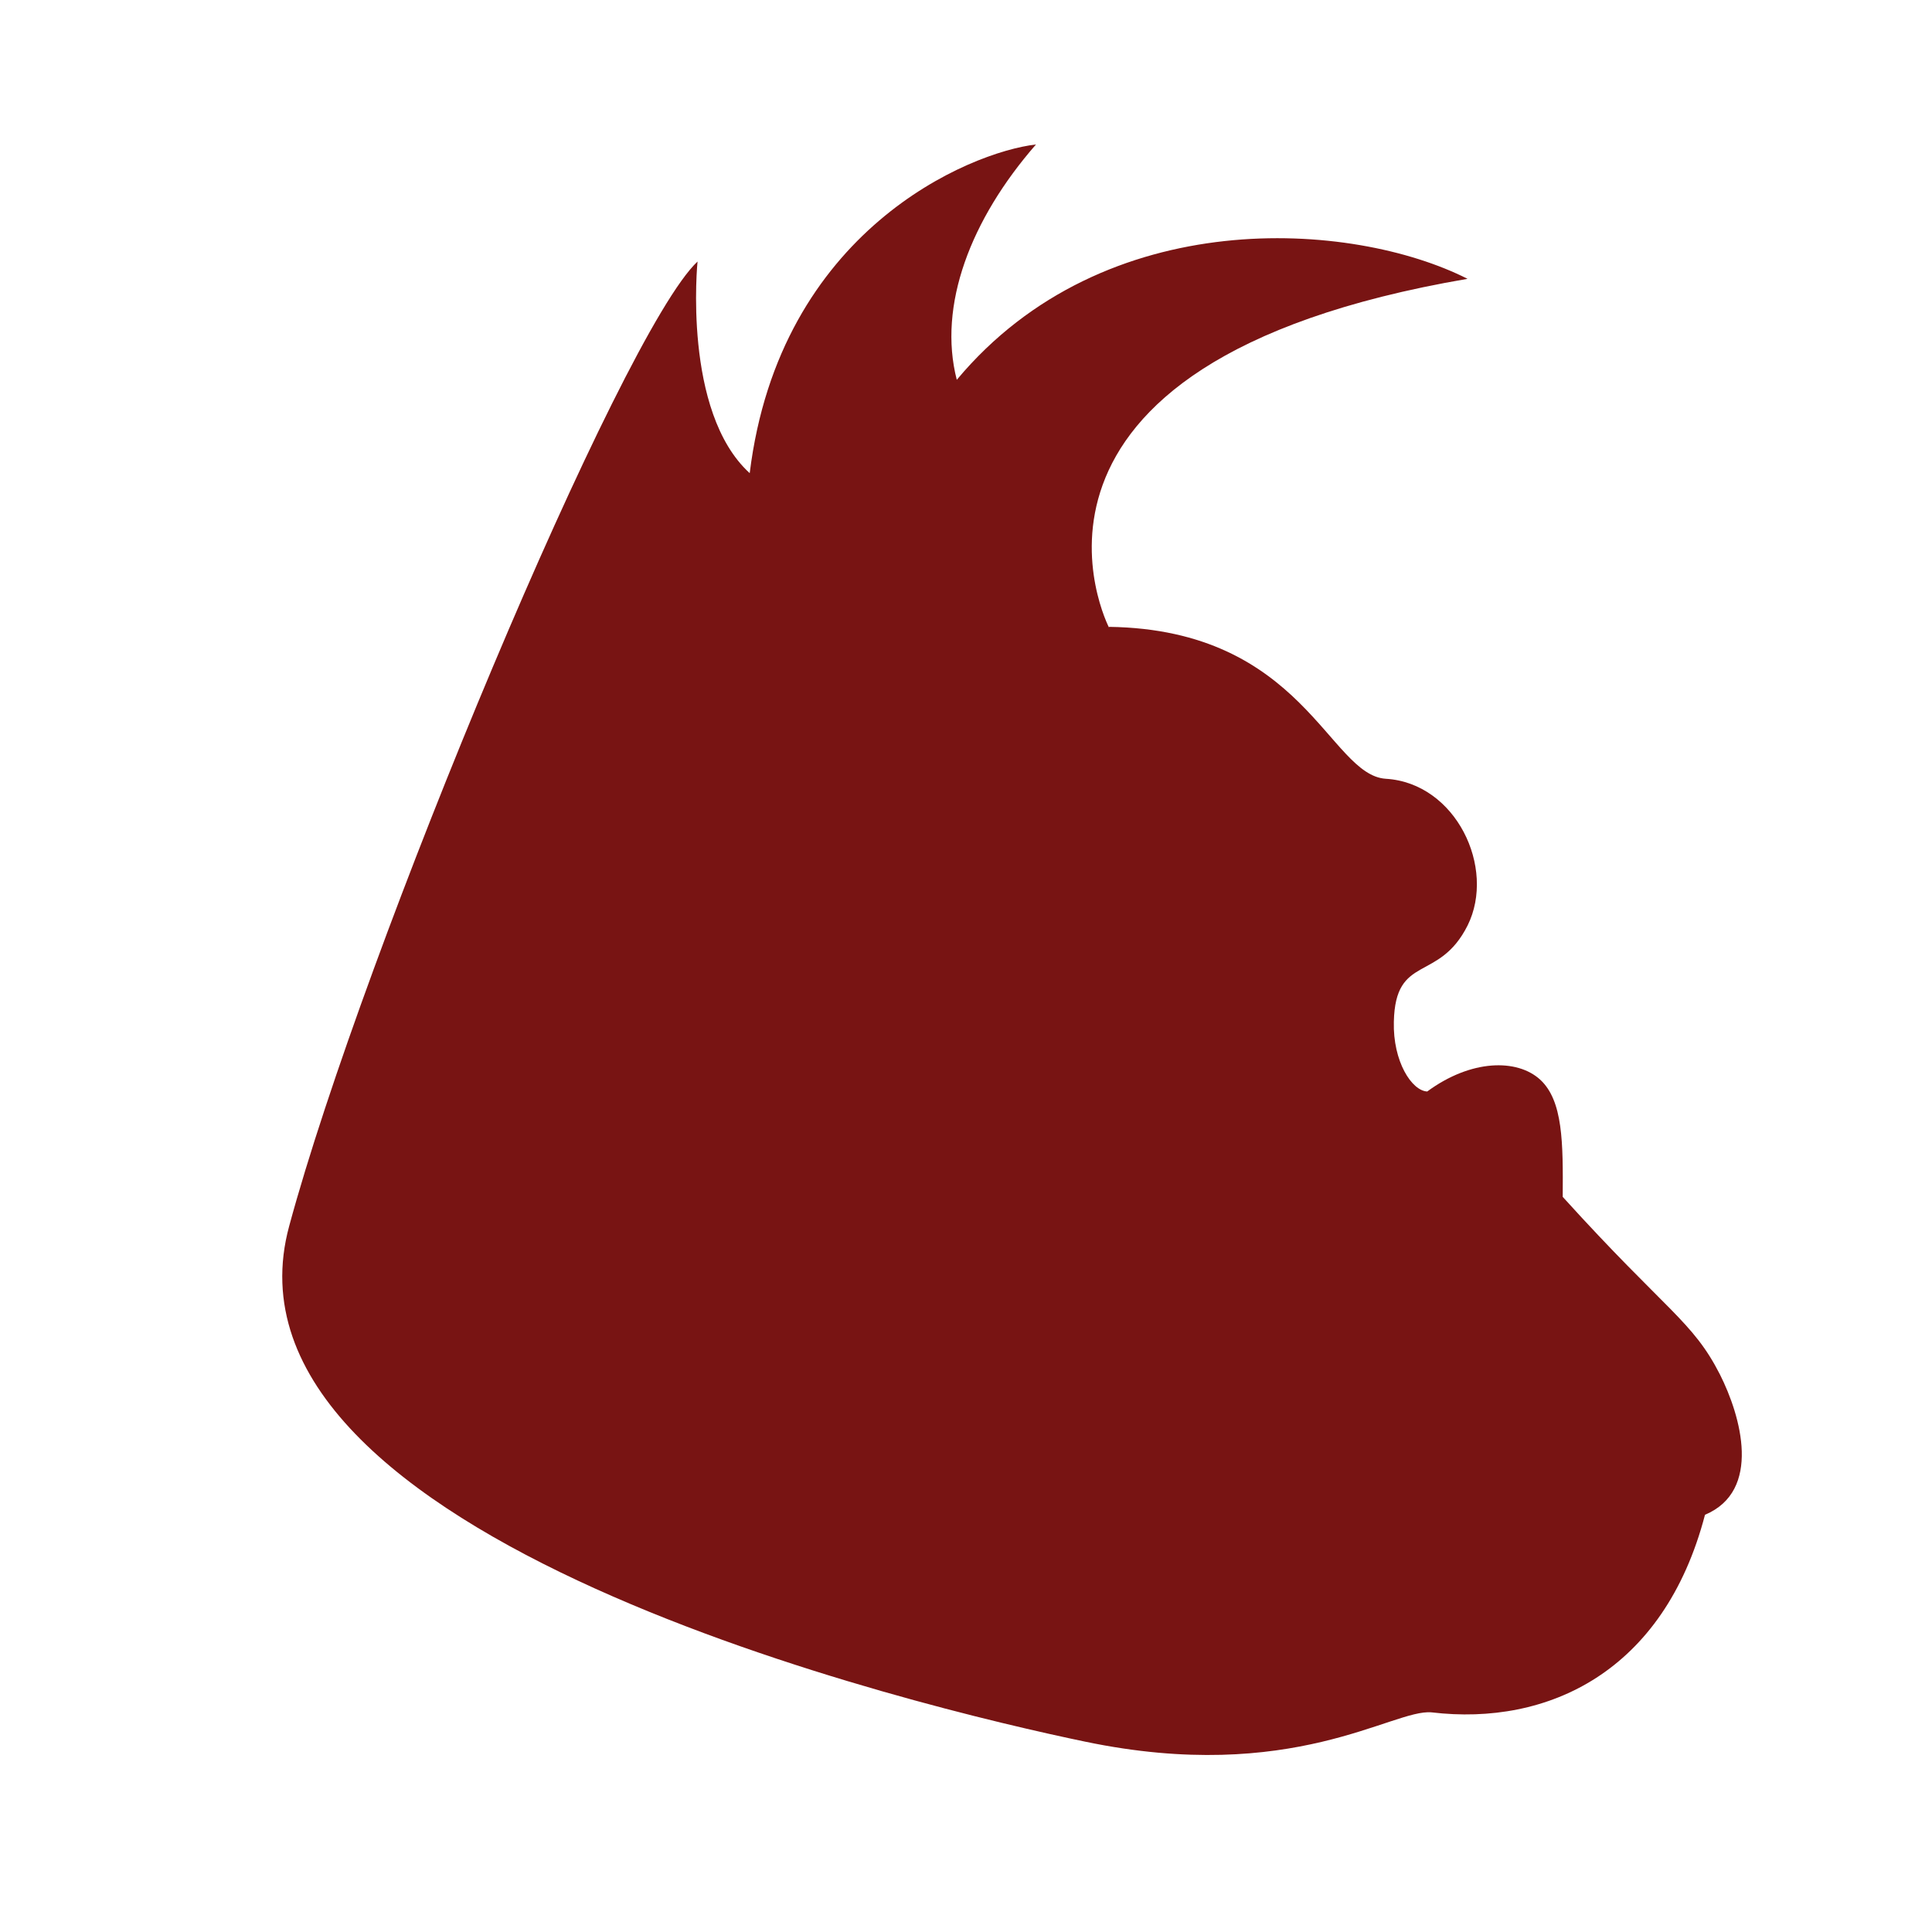 <svg xmlns="http://www.w3.org/2000/svg" viewBox="0 0 22 22" width="22" height="22"><path d="M0 .5V0h99l.125.375q.125.375.5.5T100.5 1h2q.5 0 .875-.125t.5-.5L104 0h6v.5q0 .5-.5.5h-4q-.5 0-.875.125t-.5.5Q104 2 103.5 2h-3q-.5 0-.875-.125T99 1.5t-.625-.375Q98 1 97.5 1t-.875.125q-.375.125-.375.375t.375.375Q97 2 97.5 2t.875.125q.375.125.5.5T98.5 3h-2q-.5 0-.875.125t-.5.5Q95 4 94.5 4h-2q-.5 0-.625-.375t-.5-.5Q91 3 90.5 3t-.875.125q-.375.125-.375.375t.375.375Q90 4 90.5 4t.5.5q0 .5-.5.5H89l-.125-.375q-.125-.375-.5-.5T87.5 4q-.5 0-.875.125t-.375.375q0 .25.375.375l.75.25q.375.125.5.5T87.5 6H86l-.125-.375q-.125-.375-.5-.5T84.5 5q-.5 0-.875.125T83 5.5t-.625.375Q82 6 81.5 6t-.875.125q-.375.125-.375.375t.375.375Q81 7 81.5 7t.875-.125Q82.75 6.75 83 6.5t.625-.375Q84 6 84.5 6h.5v.5q0 .5-.5.5H84l-.375.125Q83.25 7.25 83 7.5t-.625.375L82 8h-1l-.375.125Q80.25 8.25 80 8.5t-.625.375L79 9l-.375.125Q78.25 9.25 78 9.5t-.625.375L77 10h-1l-.125-.375q-.125-.375-.5-.5T74.5 9q-.5 0-.875.125t-.5.5Q73 10 72.5 10t-.875.125q-.375.125-.5.5T70.5 11q-.5 0-.875.125t-.5.5Q69 12 68.5 12t-.875.125q-.375.125-.5.5L67 13l-.375.125q-.375.125-.375.375t.375.375L67 14l-.125.375q-.125.375-.5.5L66 15l-.125-.375q-.125-.375-.5-.5t-.75 0q-.375.125-.625.375t-.625.375l-.75.25q-.375.125-.5.5L62 16h-.5q-.5 0-.875.125t-.5.5L60 17l-.375.125q-.375.125-.625.375t-.625.375l-.75.25q-.375.125-.5.5L57 19l-.375.125q-.375.125-.625.375t-.625.375l-.75.25q-.375.125-.484.516l-.11.39.11-.012.11-.016-.22.03q-.216.034-.403.096l-.188.063.28-.094L54 21l-.375.125q-.375.125-.375.375t.375.375L54 22l-.28-.094-.282-.094.187.063q.188.063.406.094l.22.03-.11-.018-.11-.015-.14.39q-.14.39-.39.64l-.5.5-.5.5-.5.5q-.25.25-.623.375-.374.125-.377-.372V24l.375-.125q.375-.125.5-.5L52 23l.375-.125q.375-.125.375-.375t-.375-.375q-.375-.125-.75 0t-.5.5L51 23l-.375.125q-.375.125-.625.375l-.5.5q-.25.25-.25.5t.375.375L50 25l-.125.375q-.125.375-.375.625l-.5.5-.5.5-.5.5q-.25.25-.625.375L47 28v-1l.375-.125q.375-.125.625-.375l.5-.5q.25-.25.25-.5t-.25-.25q-.25 0-.5.25t-.625.375l-.75.25q-.375.125-.5.5L46 27l-.375.125q-.375.125-.375.375t.375.375L46 28v.5q0 .5-.375.625T45 29.5l-.5.5-.5.5-.5.5-.5.5-.5.5-.5.5-.5.5-.5.5-.5.5-.5.5-.5.5-.5.5-.5.5-.5.5-.5.5-.5.5-.5.5-.5.5-.5.5-.5.5-.5.5-.5.5-.5.5-.5.5-.5.5-.5.5-.5.5-.5.5-.5.5-.5.5-.5.5-.5.5-.5.5q-.25.25-.375.625L28 47l-.125.375q-.125.375-.375.625l-.5.5-.5.5-.5.5-.5.5q-.25.25-.375.625L25 51l-.125.375q-.125.375-.375.625l-.5.5-.5.5-.5.5-.5.5q-.25.25-.375.625L22 55l-.125.375q-.125.375-.375.625l-.5.5-.5.5q-.25.25-.375.625L20 58l-.125.375q-.125.375-.375.625l-.5.5-.5.5-.25.25.188-.188.187-.187L18.5 60q-.125.125-.22.28l-.093.157.047-.078.047-.08-.262-.298-.266-.297-.062.032-.062.03.125-.063q.126-.062.25-.187l.126-.125-.19.188-.186.188.25-.25.5-.5q.25-.25.376-.625t0-.75q-.125-.375-.375-.375t-.374.375l-.25.75q-.124.375-.374.625t-.25.5v.25-.375.125q0 .125.064.188l.062.062-.03-.03-.032-.032-.282.28q-.28.282-.03.532.25.25.625.375L18 61l-.125.375q-.125.375-.375.625t-.375.625L17 63l-.125.375q-.125.375-.375.625t-.375.625L16 65l-.125.375q-.125.375-.375.625t-.375.625L15 67l-.375.125q-.375.125-.5.5l-.25.75q-.125.375-.375.625t-.375.625L13 70l-.125.375q-.125.375-.375.625t-.375.625L12 72l-.125.375q-.125.375-.375.625t-.375.625L11 74v1-.75.25q0 .25-.03.47l-.033.218.016-.11.016-.11-.36.14q-.36.142-.487.517Q9.997 76 10 76.5v.5l-.125.375Q9.75 77.75 9.5 78t-.375.625L9 79l-.125.375Q8.75 79.75 8.5 80t-.375.625L8 81v1l-.125.375Q7.75 82.75 7.5 83t-.375.625L7 84v1-.75.25q0 .25-.03.47l-.032.218.015-.11.016-.11-.36.14q-.36.142-.487.517Q5.997 86 6 86.5V88v-.75.25q0 .25-.03.47l-.032.218.015-.11.016-.11-.36-.11q-.36-.108-.487-.483l-.25-.75q-.125-.375-.375-.375t-.376.375q-.125.375 0 .75T4.5 88q.253.25.375.625L5 89v2l-.125.375Q4.75 91.75 4.5 92t-.375.625L4 93v2-.75.25q0 .25-.03.47l-.033.218.016-.11.016-.11-.36.14q-.36.142-.487.517Q2.997 96 3 96.5V98l-.125.375Q2.75 98.75 2.5 99t-.375.625Q2 100 2 100.5v2.5l-.125.375q-.125.375-.375.625t-.375.625L1 105v5-.75.25q0 .25-.03.47l-.032.218.015-.11.016-.11-.488.016L0 110v-6l.375-.125q.375-.125.5-.5T1 102.5v-1q0-.5-.125-.875l-.125-.375.094.28.094.282-.063-.187q-.063-.188-.188-.313l-.125-.124.063.062.063.063.28-.282q.282-.28.032-.53-.25-.25-.625-.373L0 99V.5m1.125 97.875q.125.375.375.375t.375-.375Q2 98 2 97.5t-.125-.875l-.125-.375.094.28.093.282-.062-.187q-.063-.188-.156-.28l-.097-.095.047.047.048.047.264-.297Q2.25 95.75 2 95.5q-.25-.25-.625-.375t-.5.25q-.125.375.14.672l.266.297.05-.047.047-.047-.094.094q-.093.094-.155.28l-.063.19.094-.283.093-.28-.125.377Q1 97 1 97.5t.125.875m1-4q.125.375.375.375t.375-.375q.125-.375 0-.75l-.125-.375.094.28.094.282-.063-.187q-.063-.188-.156-.28l-.097-.095.047.047.048.047.264-.297q.266-.297.14-.672L3 92h-.5q-.5 0-.625.375t.14.672l.266.297.05-.047.047-.047-.094.094q-.092.094-.155.28l-.063.19.094-.283.093-.28-.125.377q-.125.375 0 .75m.75-2.75L3 92l.375-.125Q3.75 91.75 4 91.5t-.016-.547l-.265-.297-.05.047-.047.047.094-.094q.092-.094.155-.28l.063-.19-.094.283-.093.28.125-.377q.125-.375 0-.75l-.125-.375.094.28.095.28-.063-.186q-.063-.188-.156-.28l-.095-.095.048.046.046.047.264-.297q.27-.296.02-.546-.25-.25-.625-.375t-.5.25q-.125.375.14.672l.266.297.05-.046.045-.047-.094.094q-.09.095-.154.28l-.063.19.094-.282.094-.28-.124.376q-.125.375 0 .75l.125.375-.093-.28-.094-.28.063.185q.063.188.156.28l.095.095-.047-.046-.046-.047-.264.297q-.266.297-.14.672m2.25-7.25q.124.375.374.375t.375-.373q.123-.375 0-.75-.125-.375-.38-.376-.25 0-.376.376-.125.375 0 .75M6 82.5q.25.25.5.25t.5-.25q.25-.25-.03-.53l-.282-.282-.032.03-.03.032.06-.063q.064-.062.064-.187v-.125.375-.5.375-.125q0-.125-.063-.188l-.062-.062.03.03.032.032.282-.28q.28-.282.03-.532-.25-.25-.627-.375-.376-.125-.5.25-.125.375.156.656l.28.284.033-.03.03-.032-.06.064q-.064.062-.064.187v.126-.376.5-.374.125q0 .126.062.19l.062.06-.03-.03-.032-.03-.282.28q-.28.28-.03.53m1.126-3.124q.125.376.375.376t.377-.374l.25-.75Q8.25 78.25 8.5 78t.375-.625q.125-.375 0-.75T8.5 76.25q-.25 0-.375.375l-.25.75Q7.75 77.75 7.5 78t-.375.625q-.125.375 0 .75M9.25 74.5q0 .25.25.25t.25-.25v-.25.375-.125q0-.125-.063-.188l-.062-.062.03.03.033.032.28-.28q.282-.282.032-.532-.25-.25-.625-.375t-.5.25q-.125.375.156.656l.285.284.03-.03.032-.032-.063.064q-.062.062-.062.187v.126-.376.25m1-2q0 .25.25.25t.25-.25v-.25.376-.125q0-.124-.062-.187l-.062-.062.03.03.033.033.28-.28q.28-.283.03-.533-.25-.25-.623-.374-.374-.124-.5.25-.125.375.156.656l.283.28.03-.03.032-.03-.063.062q-.062.062-.062.187v.124-.375.25m1-2q0 .25.25.25t.25-.25v-.25.374-.125q0-.126-.063-.19l-.063-.06.03.03.033.03.28-.28q.282-.28.032-.53-.25-.25-.625-.376-.375-.125-.5.25t.156.656l.283.282.03-.03.032-.032-.063.063q-.062.062-.062.187v.125-.375.25m1-2q0 .25.25.25t.25-.25v-.25.375-.125q0-.125-.063-.188l-.062-.062.03.03.033.032.28-.28q.284-.282.034-.532-.25-.25-.625-.375-.376-.125-.5.25-.126.375.155.656l.283.283.03-.03.032-.032-.064.064q-.062.062-.062.187v.126-.376.25m1-2q0 .25.25.25t.25-.25q0-.25-.25-.25t-.25.25m.875-1.125q.123.374.373.374t.375-.376L15 65v.75-.25q0-.25-.125-.375L14.75 65l.063.063.062.062-.063-.438q-.062-.437-.312-.437t-.313.438l-.062.437.063-.063.062-.062-.125.125Q14 65.25 14 65.5v.25V65l.125.375m1.063-2.063q.062.438.312.438t.313-.438l.062-.437-.063.063-.062.062.125-.125Q16 62.75 16 62.5v-.25.75l-.125-.375q-.125-.375-.375-.375t-.375.375L15 63v-.75.25q0 .25.125.375l.125.125-.063-.063-.062-.062.063.438M16.25 61.5q0 .25.25.25t.25-.25q0-.25-.25-.25t-.25.25m-1.28 5.594L15 67l.094-.28.094-.282-.063.187L15 67l-.063.188.032-.094M19.25 56.5q0 .25.25.25t.5-.25l.5-.5q.25-.25.375-.625t0-.75q-.125-.375-.375-.375t-.375.375l-.25.75q-.125.375-.375.625t-.25.5m2-3q0 .25.25.25t.5-.25l.5-.5.5-.5.5-.5q.25-.25.375-.625t0-.75q-.125-.375-.375-.375t-.375.375l-.25.75q-.125.375-.375.625l-.5.5-.5.5q-.25.25-.25.5m3-4q0 .25.25.25t.25-.25q0-.25-.25-.25t-.25.25m1-1q0 .25.25.25t.25-.25q0-.25-.25-.25t-.25.25m.875-1.125q.125.375.375.375t.375-.375q.125-.375 0-.75t-.375-.375q-.25 0-.375.375t0 .75M27.25 45.5q0 .25.25.25t.25-.25q0-.25-.25-.25t-.25.25m1-1q0 .25.25.25t.5-.25l.5-.5.5-.5.5-.5q.25-.25.25-.5t-.25-.25q-.25 0-.5.25l-.5.5-.5.5-.5.5q-.25.25-.25.5m3-3q0 .25.25.25t.25-.25q0-.25-.25-.25t-.25.25m1-1q0 .25.25.25t.5-.25l.5-.5q.25-.25.375-.625L34 39l.375-.125q.375-.125.625-.375l.5-.5.5-.5.5-.5q.25-.25.375-.625L37 36l.375-.125q.375-.125.625-.375l.5-.5.5-.5.5-.5q.25-.25.25-.5t-.375-.375q-.375-.125-.75 0T38 33.5l-.5.5-.5.5-.5.5-.5.5-.5.5-.5.5-.5.5-.5.5-.5.5q-.25.25-.375.625l-.25.75q-.125.375-.375.625t-.25.5m8-8q0 .25.25.25t.5-.25l.5-.5.5-.5.5-.5q.25-.25.25-.5t-.25-.25q-.25 0-.5.25l-.5.5-.5.5-.5.5q-.25.25-.25.5m3-3q0 .25.25.25t.5-.25l.5-.5q.25-.25.25-.5t-.25-.25q-.25 0-.5.25l-.5.5q-.25.25-.25.5M76.625 8.875q.375.125.75 0T78 8.5t.625-.375l.75-.25q.375-.125.375-.375t-.375-.375q-.375-.125-.75 0T78 7.5t-.625.375l-.75.25q-.375.125-.375.375t.375.375M93.5 3q.5 0 .875-.125t.375-.375q0-.25-.375-.375T93.5 2q-.5 0-.875.125t-.375.375q0 .25.375.375T93.5 3" fill="none"/><path d="M12.63 7.138c2.214.032 2.502 1.688 3.15 1.73.8.048 1.257 1.015.932 1.67-.328.655-.823.32-.84 1.097-.012.452.204.786.38.794.5-.368 1.023-.374 1.285-.136.262.24.262.72.258 1.336 1.183 1.306 1.478 1.41 1.79 2.022.24.475.48 1.325-.17 1.598-.468 1.792-1.792 2.407-3.113 2.25-.442-.042-1.58.826-3.943.334-1.83-.38-10.033-2.312-9.066-5.872.85-3.14 3.78-10.168 4.65-10.983 0 0-.174 1.71.594 2.41.34-2.764 2.502-3.655 3.26-3.743-.744.852-1.12 1.834-.902 2.68 1.684-2.017 4.508-1.813 5.816-1.15-5.636.964-4.083 3.97-4.083 3.97z" fill="#781413" fill-rule="evenodd"/></svg>
